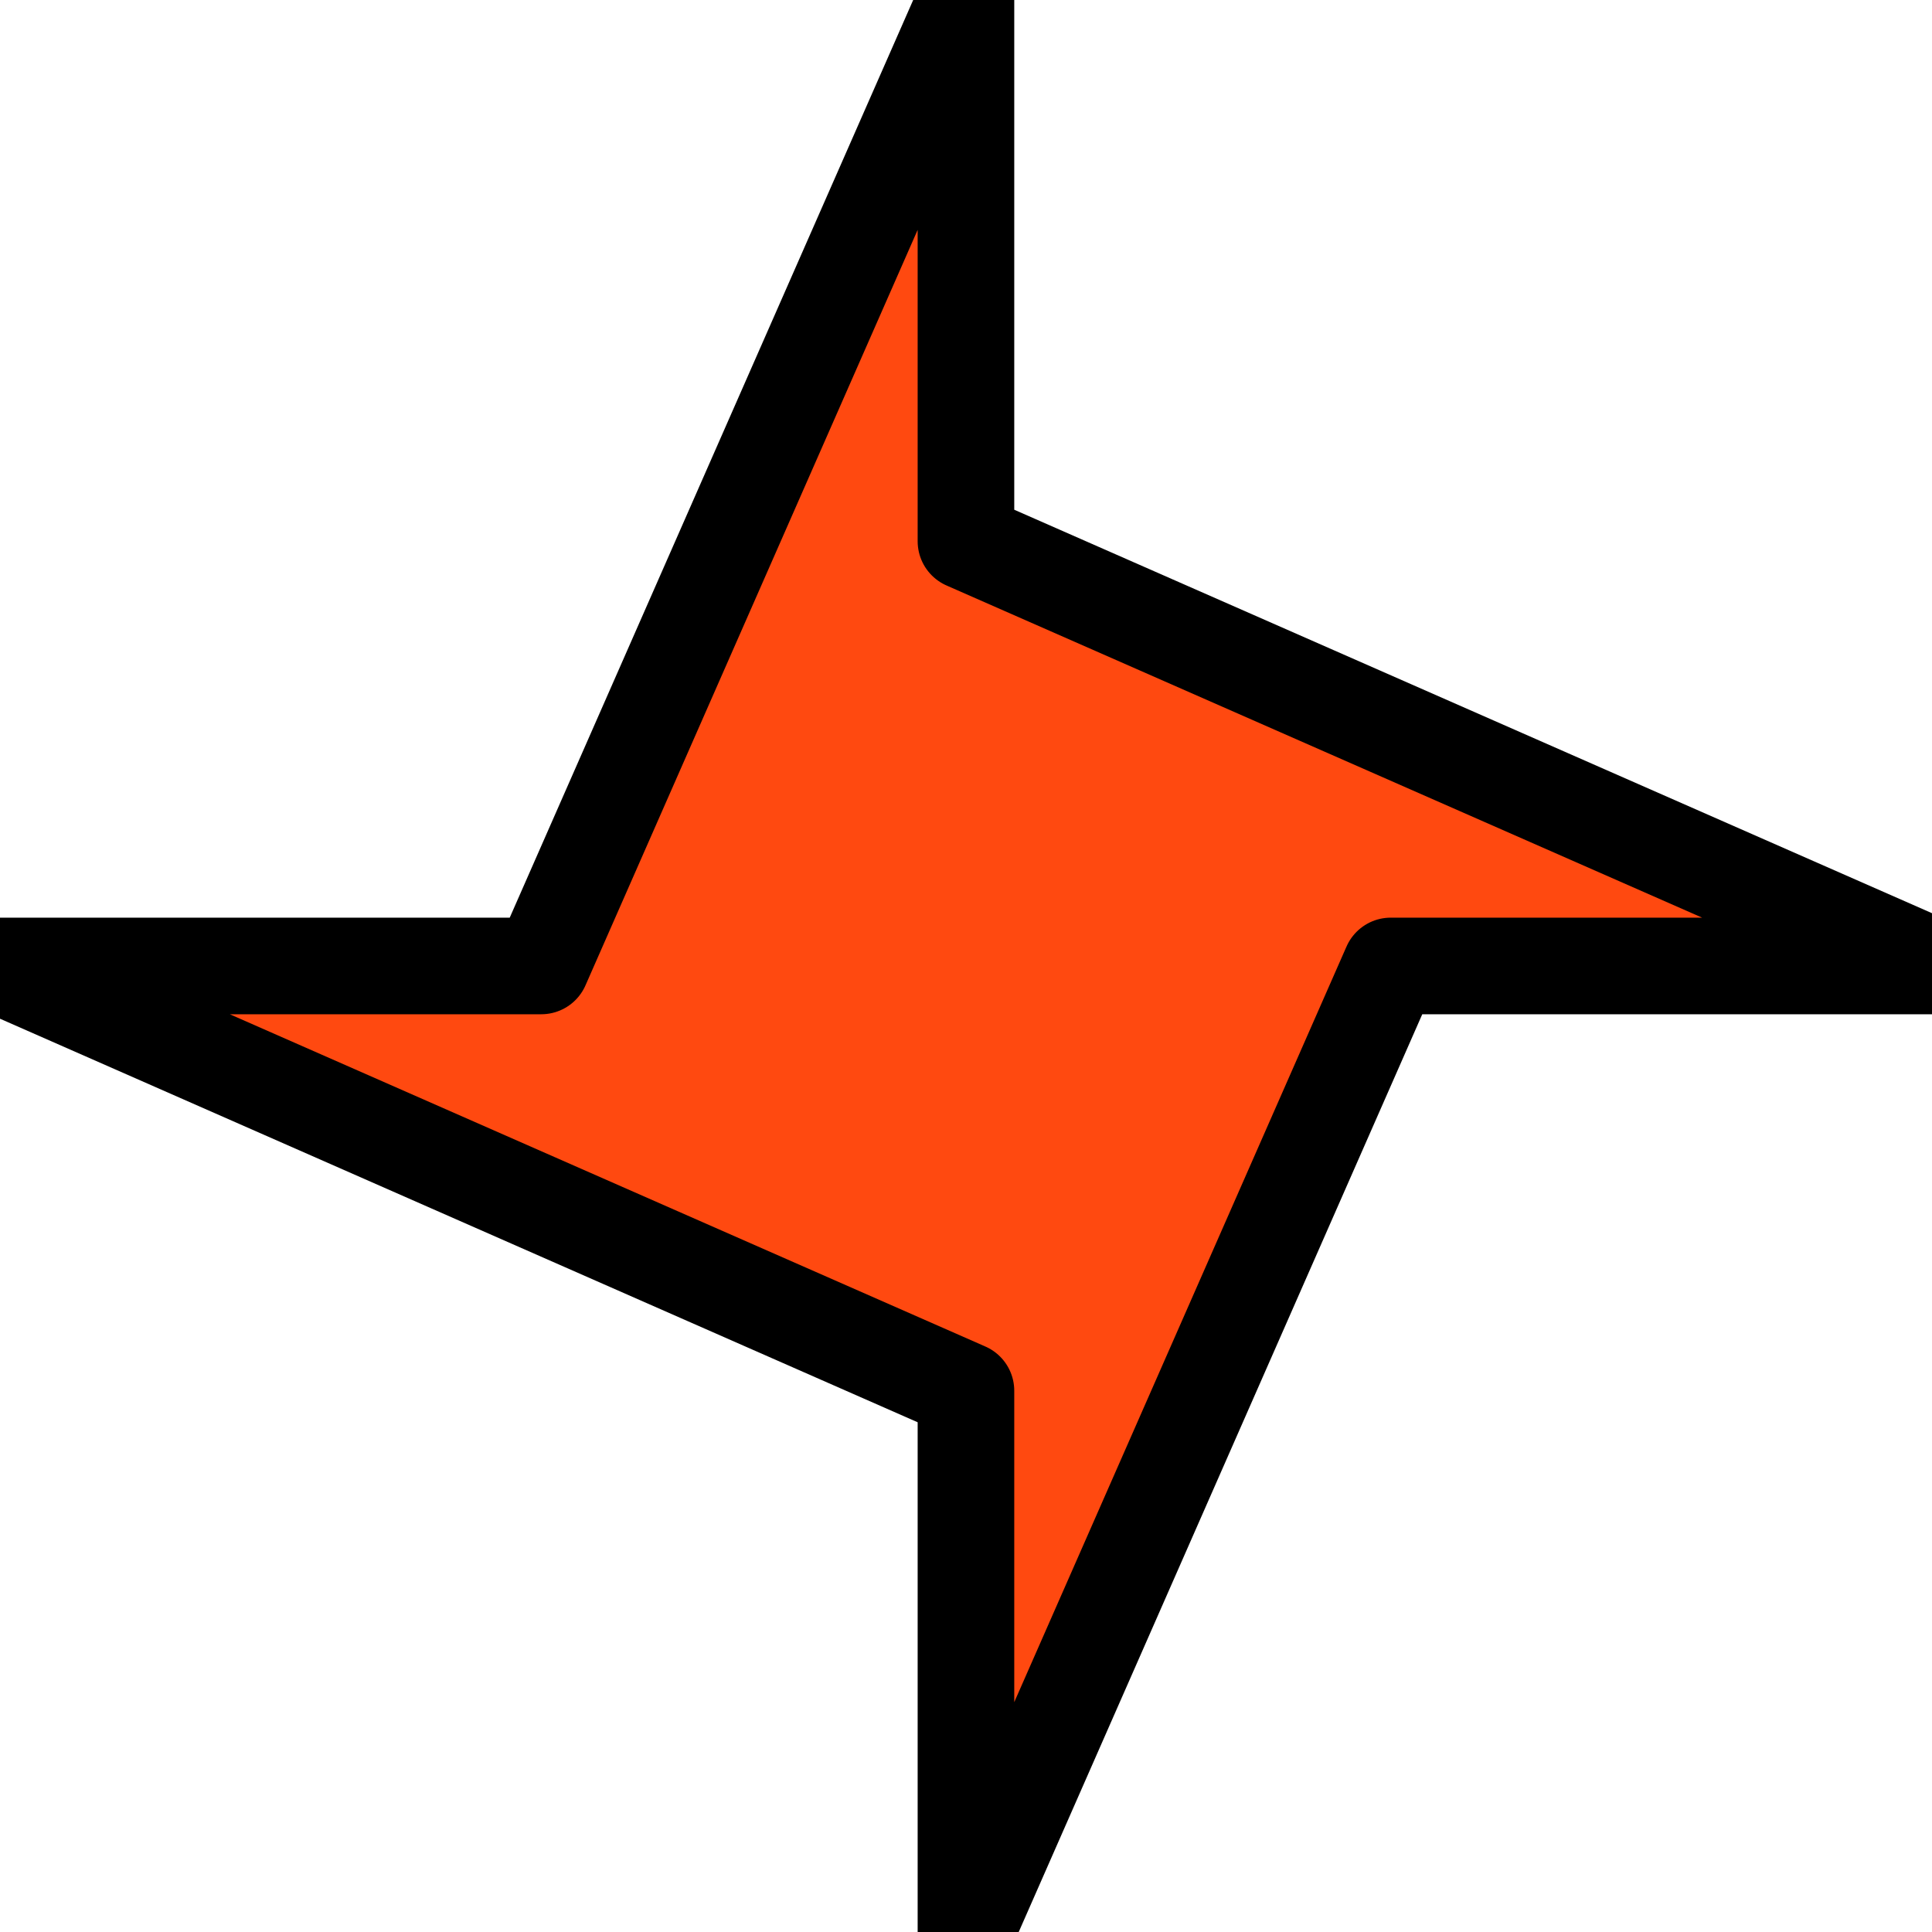 <svg viewBox="0 0 200 200" fill="none" xmlns="http://www.w3.org/2000/svg">
    <path
        d="M99.995 200V143.969L0 99.995H56.031L99.995 0V56.031L200 99.995H143.969L99.995 200Z"
        fill="#FF4910"
        id="path1"
        style="stroke:#000000;stroke-opacity:1;stroke-width:10;stroke-dasharray:none;stroke-linecap:round;stroke-linejoin:round"
    />
</svg>